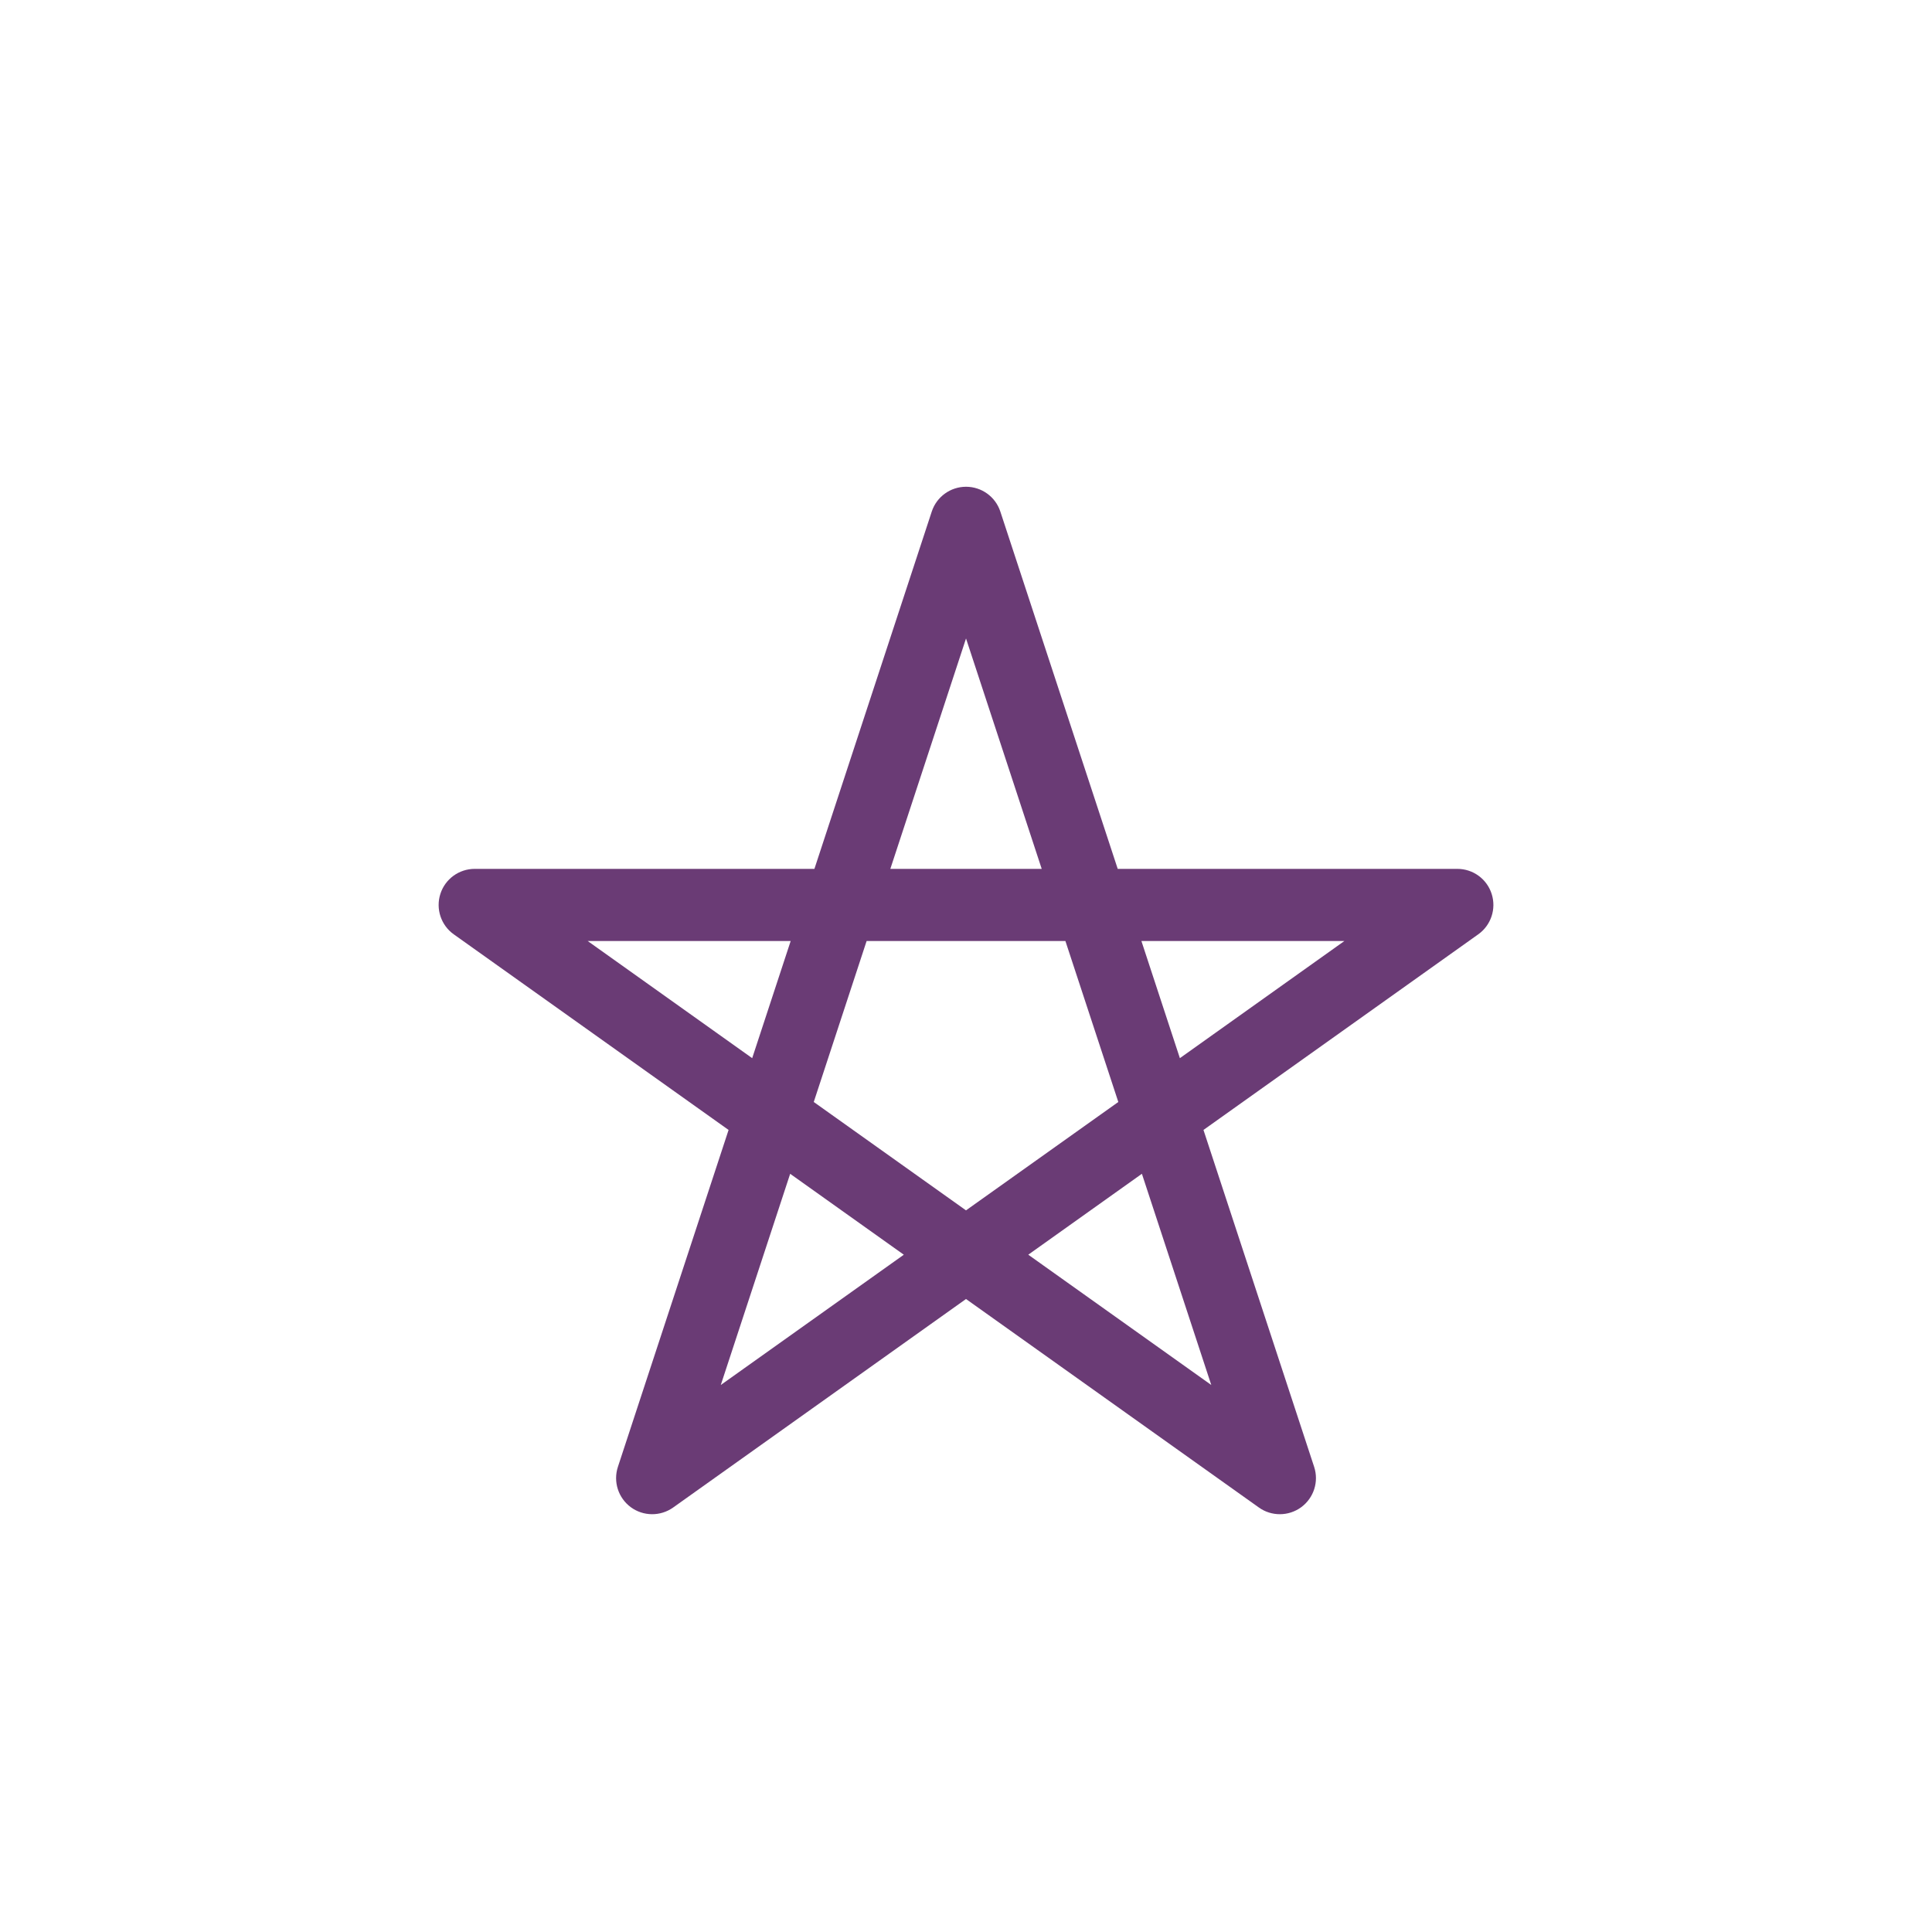 <?xml version="1.0" ?><!DOCTYPE svg  PUBLIC '-//W3C//DTD SVG 1.1//EN'  'http://www.w3.org/Graphics/SVG/1.1/DTD/svg11.dtd'><svg enable-background="new 0 0 91 91" height="91px" id="Layer_1" version="1.1" viewBox="0 0 91 91" width="91px" xml:space="preserve" xmlns="http://www.w3.org/2000/svg" xmlns:xlink="http://www.w3.org/1999/xlink" fill="#6a3b75"><g><path d="M68.643,40.925H52.646l-5.529-16.83c-0.229-0.697-0.881-1.168-1.615-1.168s-1.386,0.471-1.615,1.168l-5.527,16.83H22.36   c-0.739,0-1.395,0.477-1.619,1.182s0.031,1.475,0.633,1.902l12.943,9.213l-5.213,15.869c-0.229,0.699,0.016,1.463,0.607,1.9   c0.59,0.434,1.395,0.441,1.994,0.016l13.795-9.822l13.797,9.822c0.295,0.211,0.641,0.314,0.986,0.314   c0.354,0,0.708-0.111,1.007-0.33c0.592-0.438,0.837-1.201,0.608-1.9l-5.213-15.869l12.941-9.213   c0.603-0.428,0.859-1.197,0.634-1.902C70.037,41.401,69.382,40.925,68.643,40.925z M45.501,30.073l3.565,10.852h-7.13   L45.501,30.073z M27.68,44.323h9.562l-1.813,5.518L27.68,44.323z M33.95,65.235l3.268-9.947l5.353,3.811L33.95,65.235z    M38.329,51.905l2.49-7.582h9.363l2.492,7.582l-7.174,5.105L38.329,51.905z M57.053,65.235l-8.62-6.137l5.352-3.811L57.053,65.235z    M55.574,49.841l-1.812-5.518h9.561L55.574,49.841z"/></g></svg>